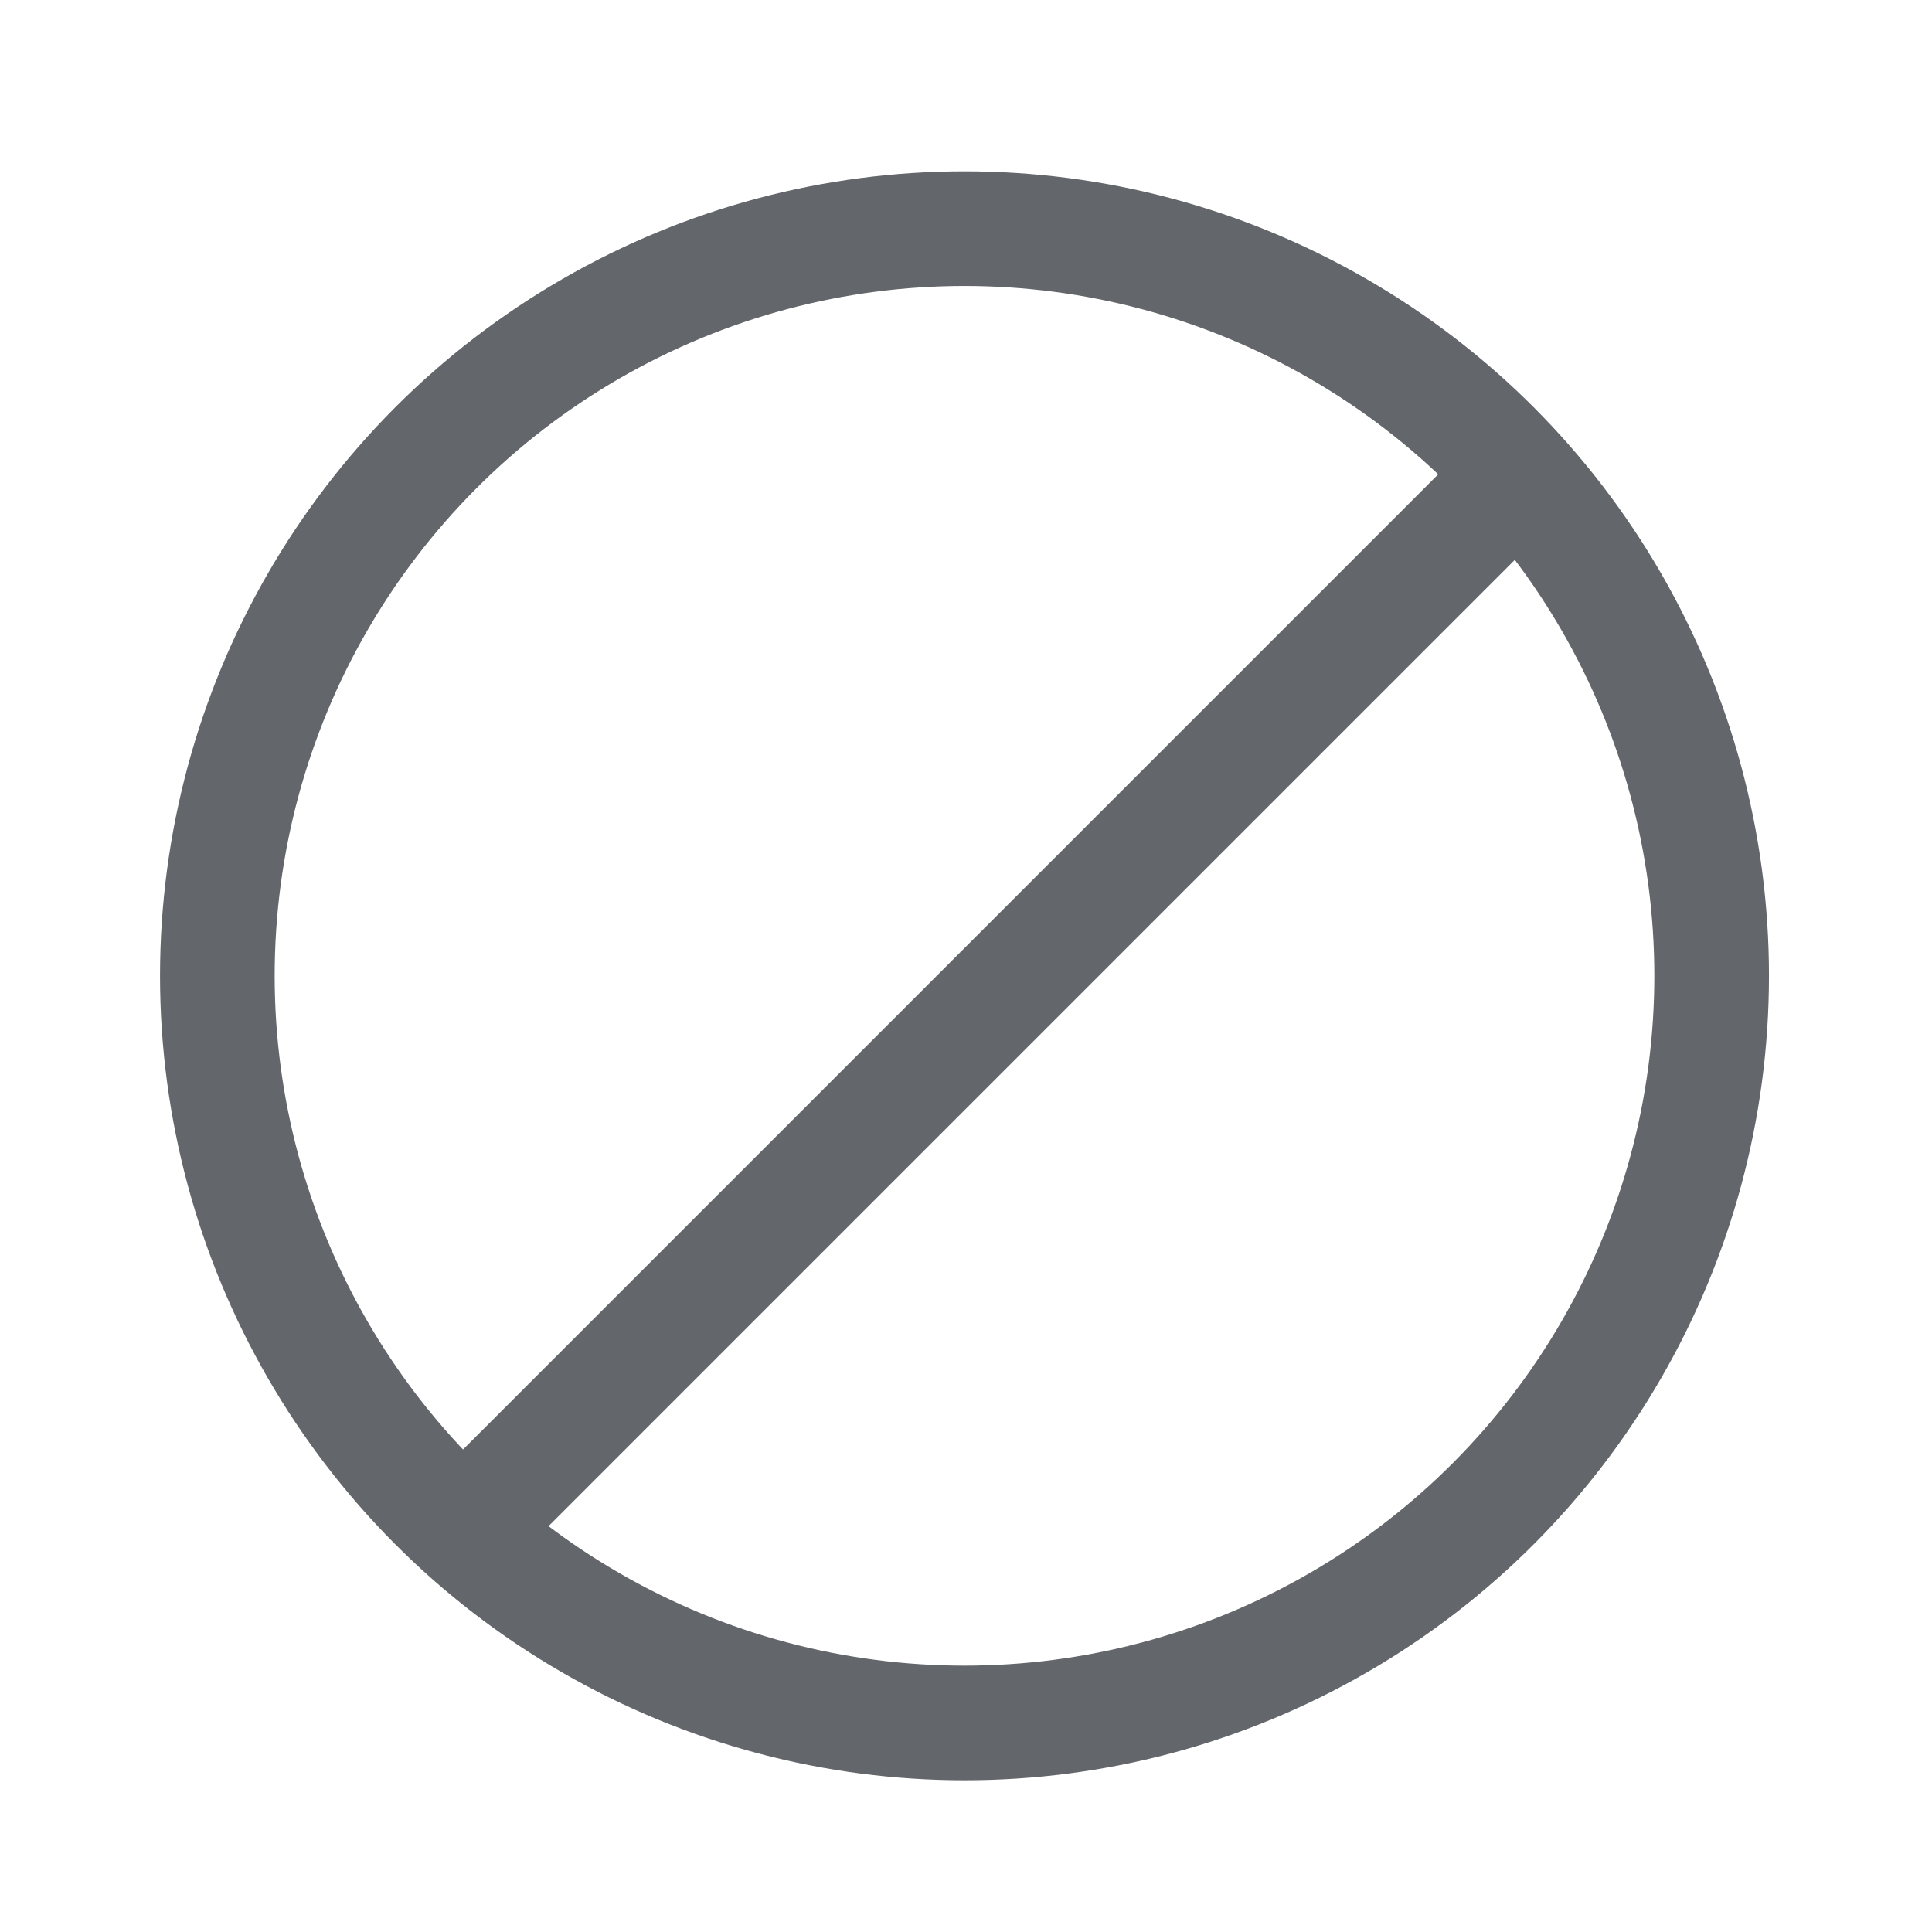 <svg width="80" height="80" viewBox="0 0 80 80" fill="none" xmlns="http://www.w3.org/2000/svg">
<circle cx="39.938" cy="40.406" r="30.938" stroke="#63666A" stroke-width="4.747"/>
<path d="M61.593 20.959L19.606 62.946" stroke="#63666A" stroke-width="4.747" stroke-linecap="round" stroke-linejoin="round"/>
</svg>
